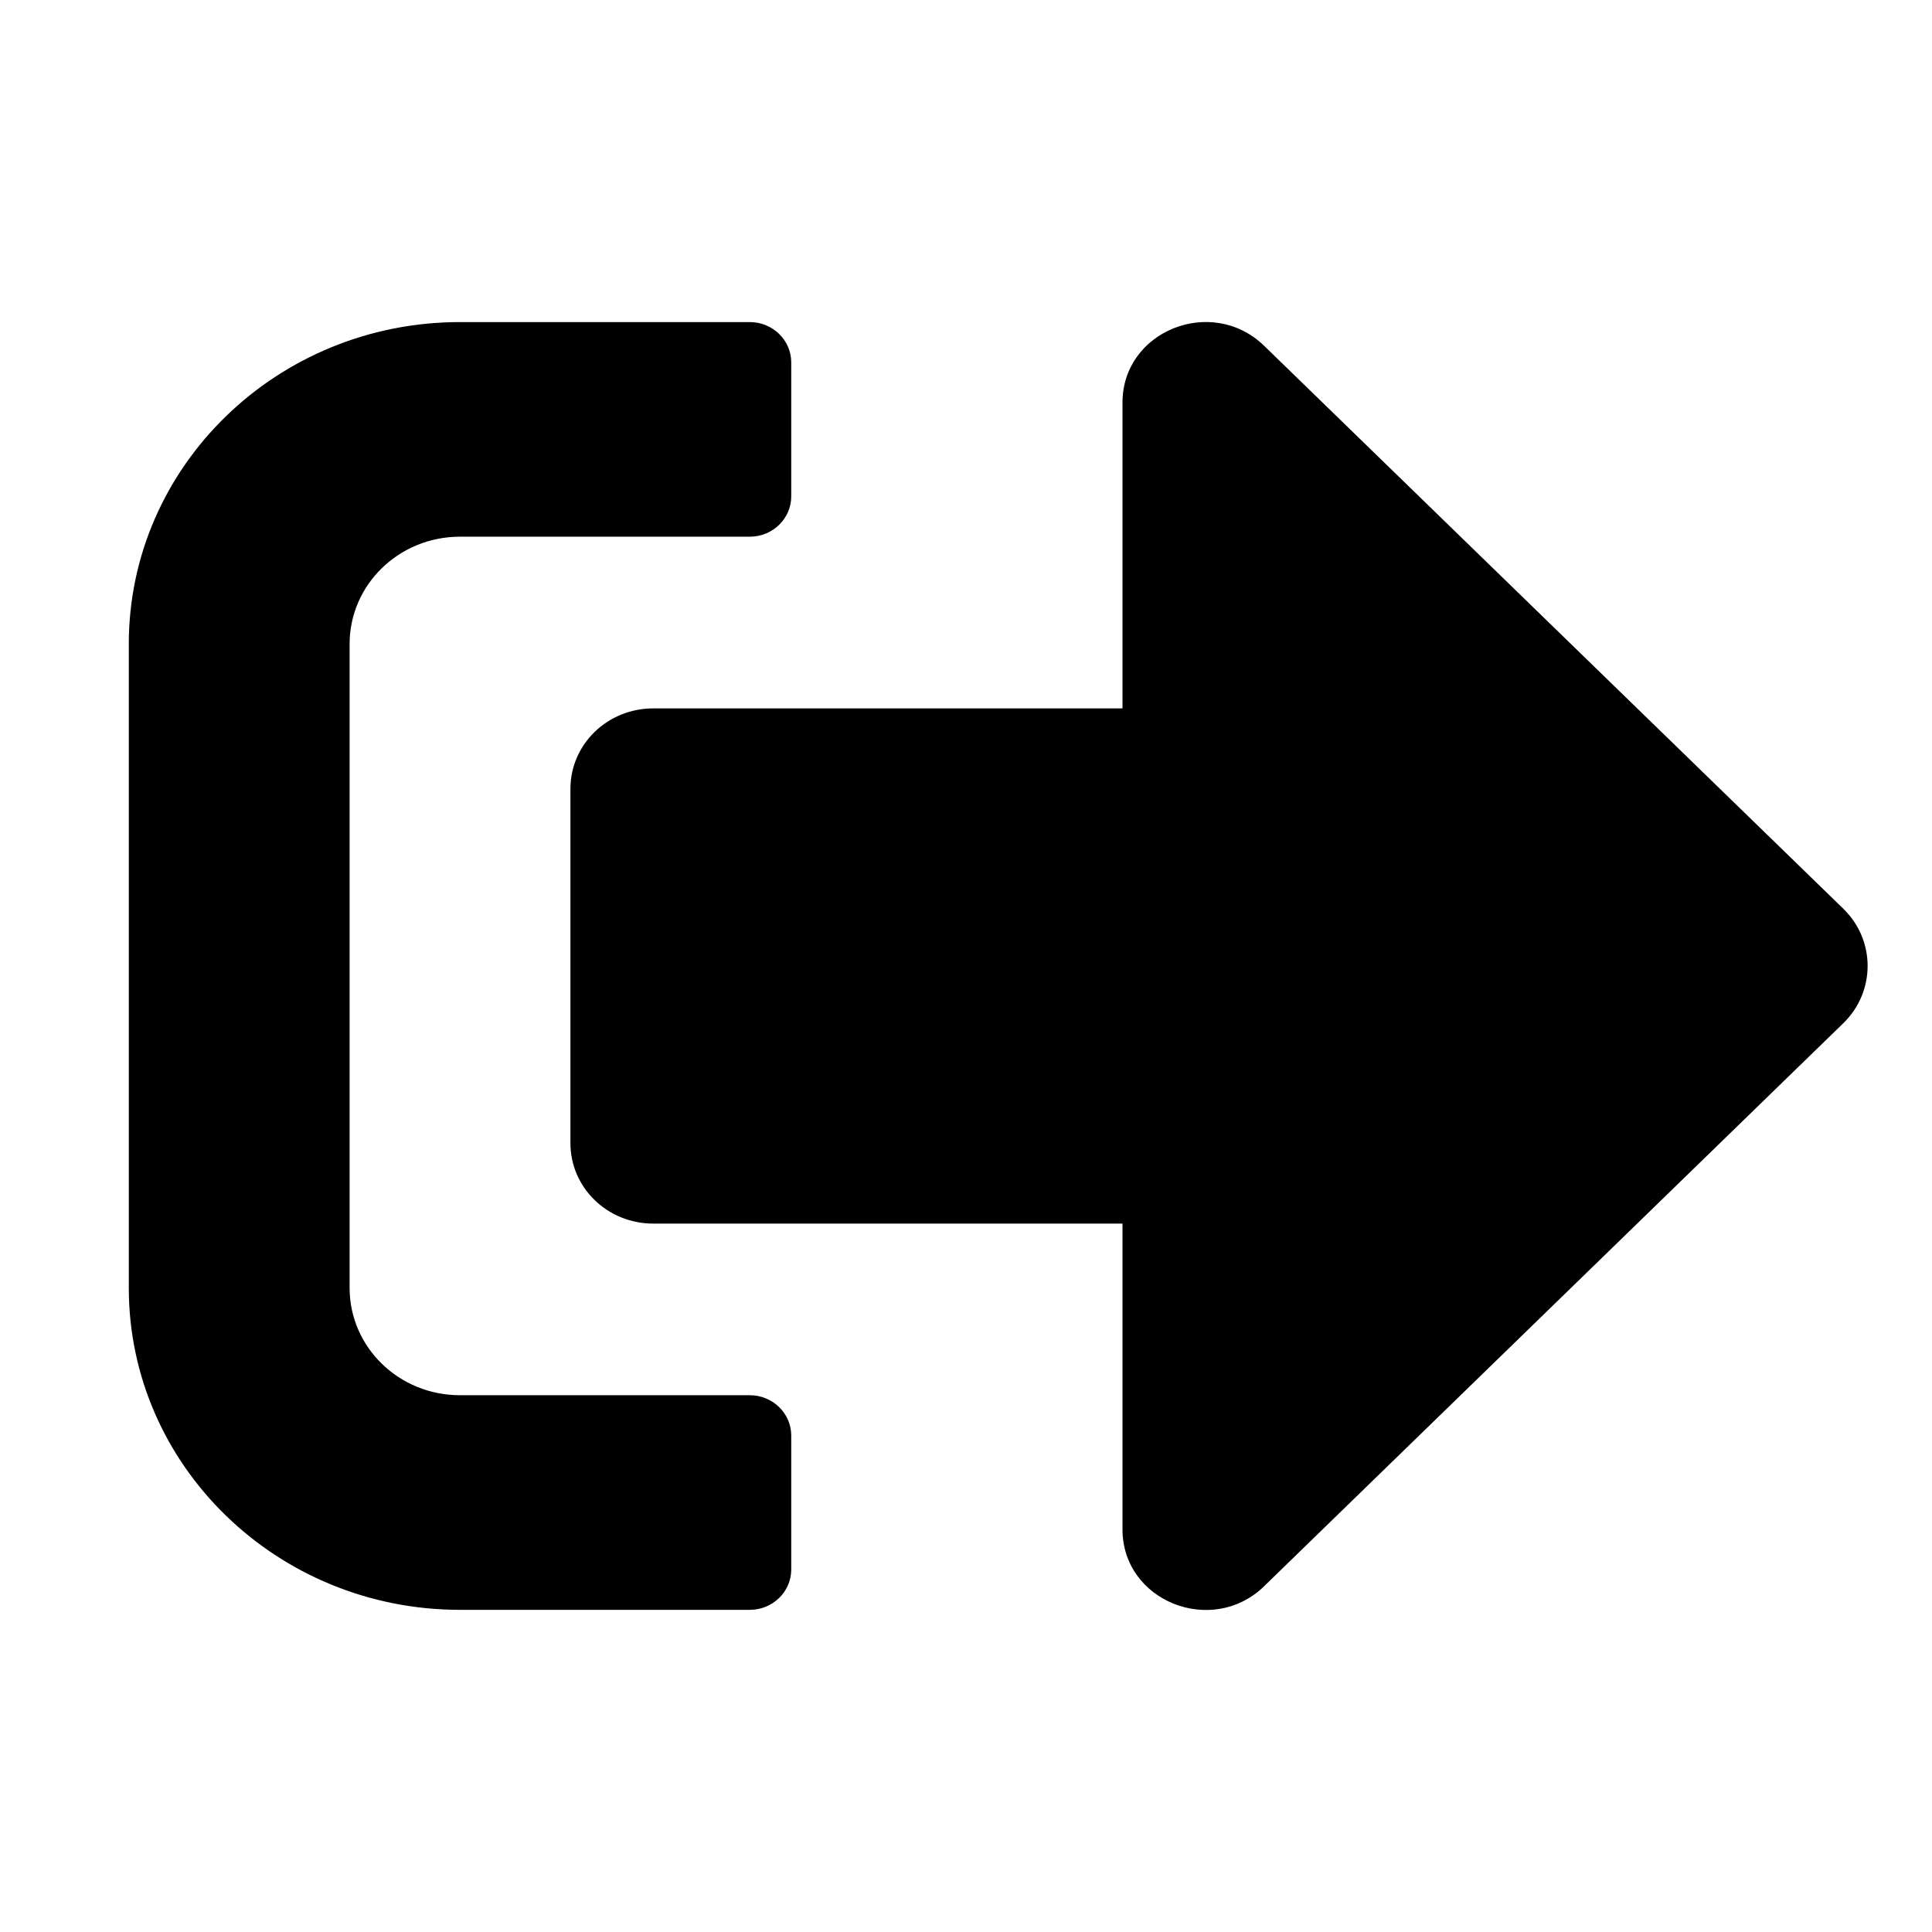 <svg width="24" height="24" viewBox="0 0 24 24" fill="none" xmlns="http://www.w3.org/2000/svg">
<path d="M22.901 12.708L15.701 19.707C15.058 20.331 13.944 19.894 13.944 18.998V15.2H8.115C7.545 15.2 7.086 14.754 7.086 14.2V9.8C7.086 9.246 7.545 8.8 8.115 8.8H13.944V5.001C13.944 4.109 15.053 3.668 15.701 4.293L22.901 11.291C23.3 11.683 23.3 12.316 22.901 12.708ZM9.829 19.498V17.832C9.829 17.557 9.598 17.332 9.315 17.332H5.714C4.956 17.332 4.343 16.736 4.343 15.999V8C4.343 7.263 4.956 6.667 5.714 6.667H9.315C9.598 6.667 9.829 6.442 9.829 6.167V4.501C9.829 4.226 9.598 4.001 9.315 4.001H5.714C3.443 4.001 1.6 5.792 1.6 8V15.999C1.6 18.207 3.443 19.998 5.714 19.998H9.315C9.598 19.998 9.829 19.773 9.829 19.498Z" fill="black"/>
</svg>
